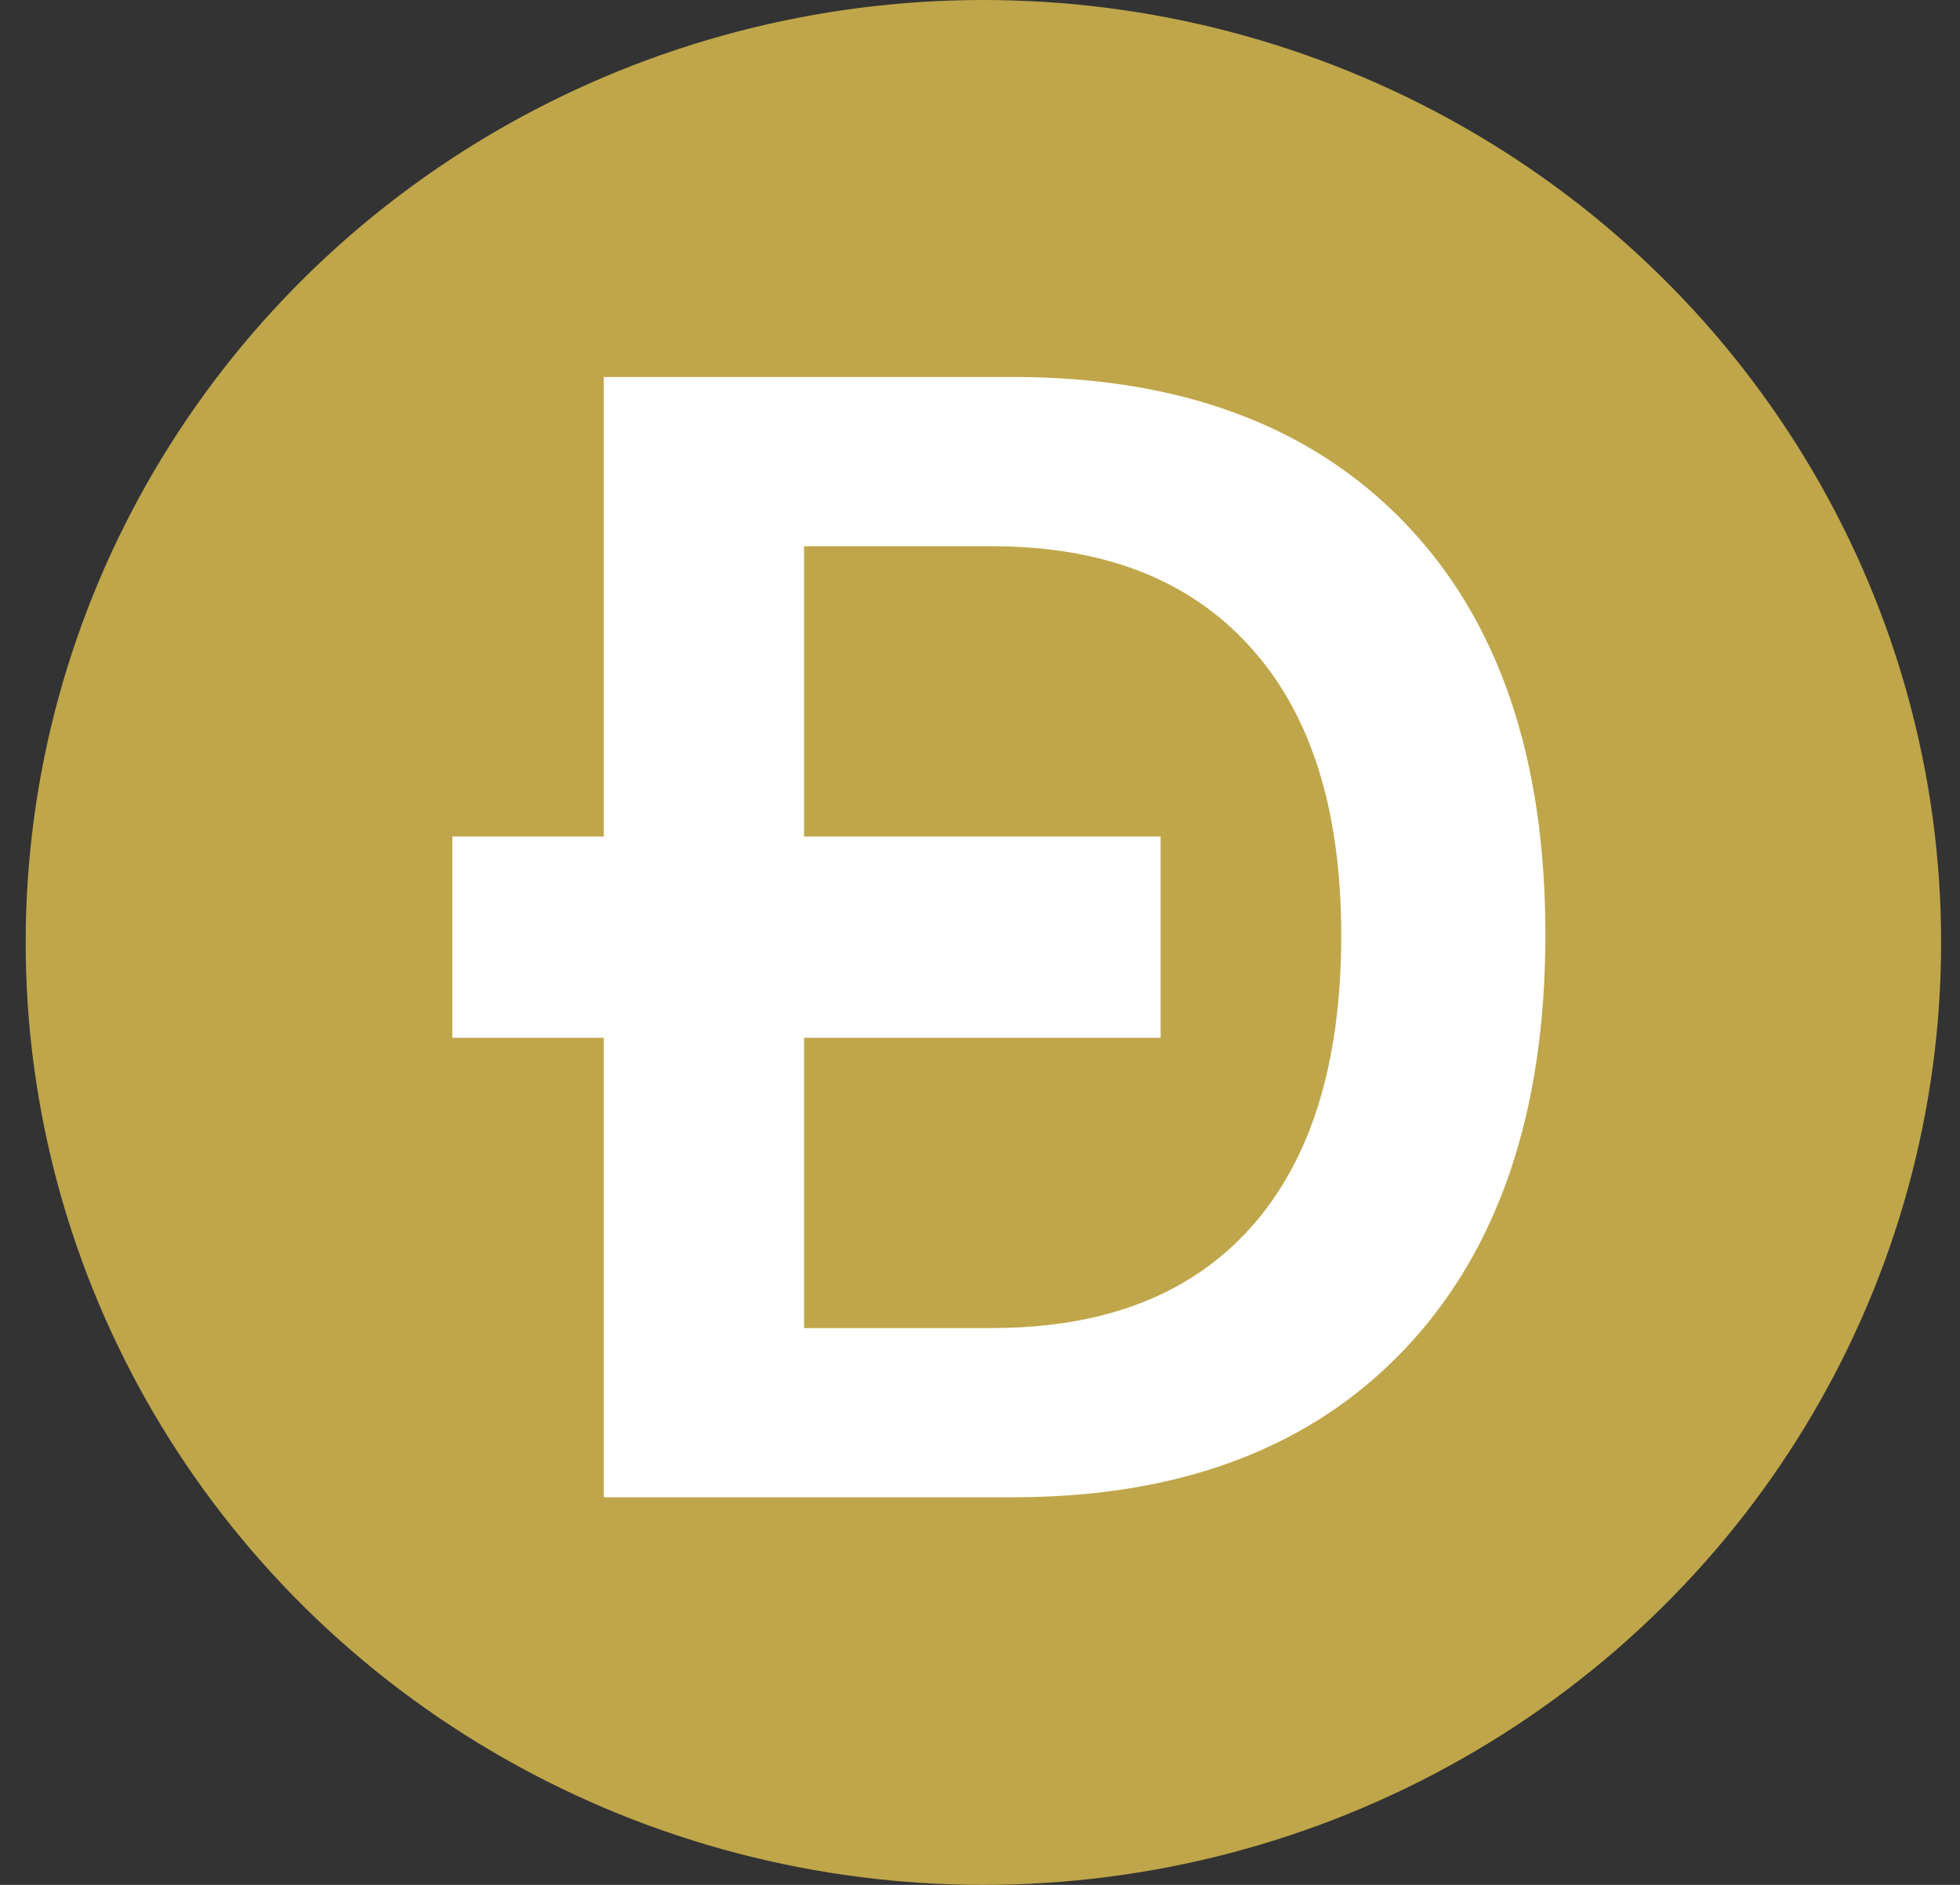 <svg width="52" height="50" viewBox="0 0 52 50" fill="none" xmlns="http://www.w3.org/2000/svg">
<rect x="0" y="0" width="52" height="50" fill="#333333" stroke="none"/>
<ellipse cx="26.09" cy="25" rx="25.409" ry="25" fill="#BFA64A"/>
<path fill-rule="evenodd" clip-rule="evenodd" d="M26.872 10H16.019V22.189H12V27.53H16.019V39.718H26.872C31.32 39.718 34.787 38.407 37.272 35.785C39.757 33.162 41 29.496 41 24.787C41 20.091 39.757 16.453 37.272 13.872C34.787 11.291 31.32 10 26.872 10ZM21.332 27.53V35.229H26.316C29.309 35.229 31.602 34.336 33.194 32.551C34.787 30.766 35.584 28.185 35.584 24.808C35.584 21.485 34.78 18.938 33.174 17.167C31.568 15.382 29.282 14.49 26.316 14.49H21.332V22.189H30.792V27.53H21.332Z" fill="white"/>
</svg>
